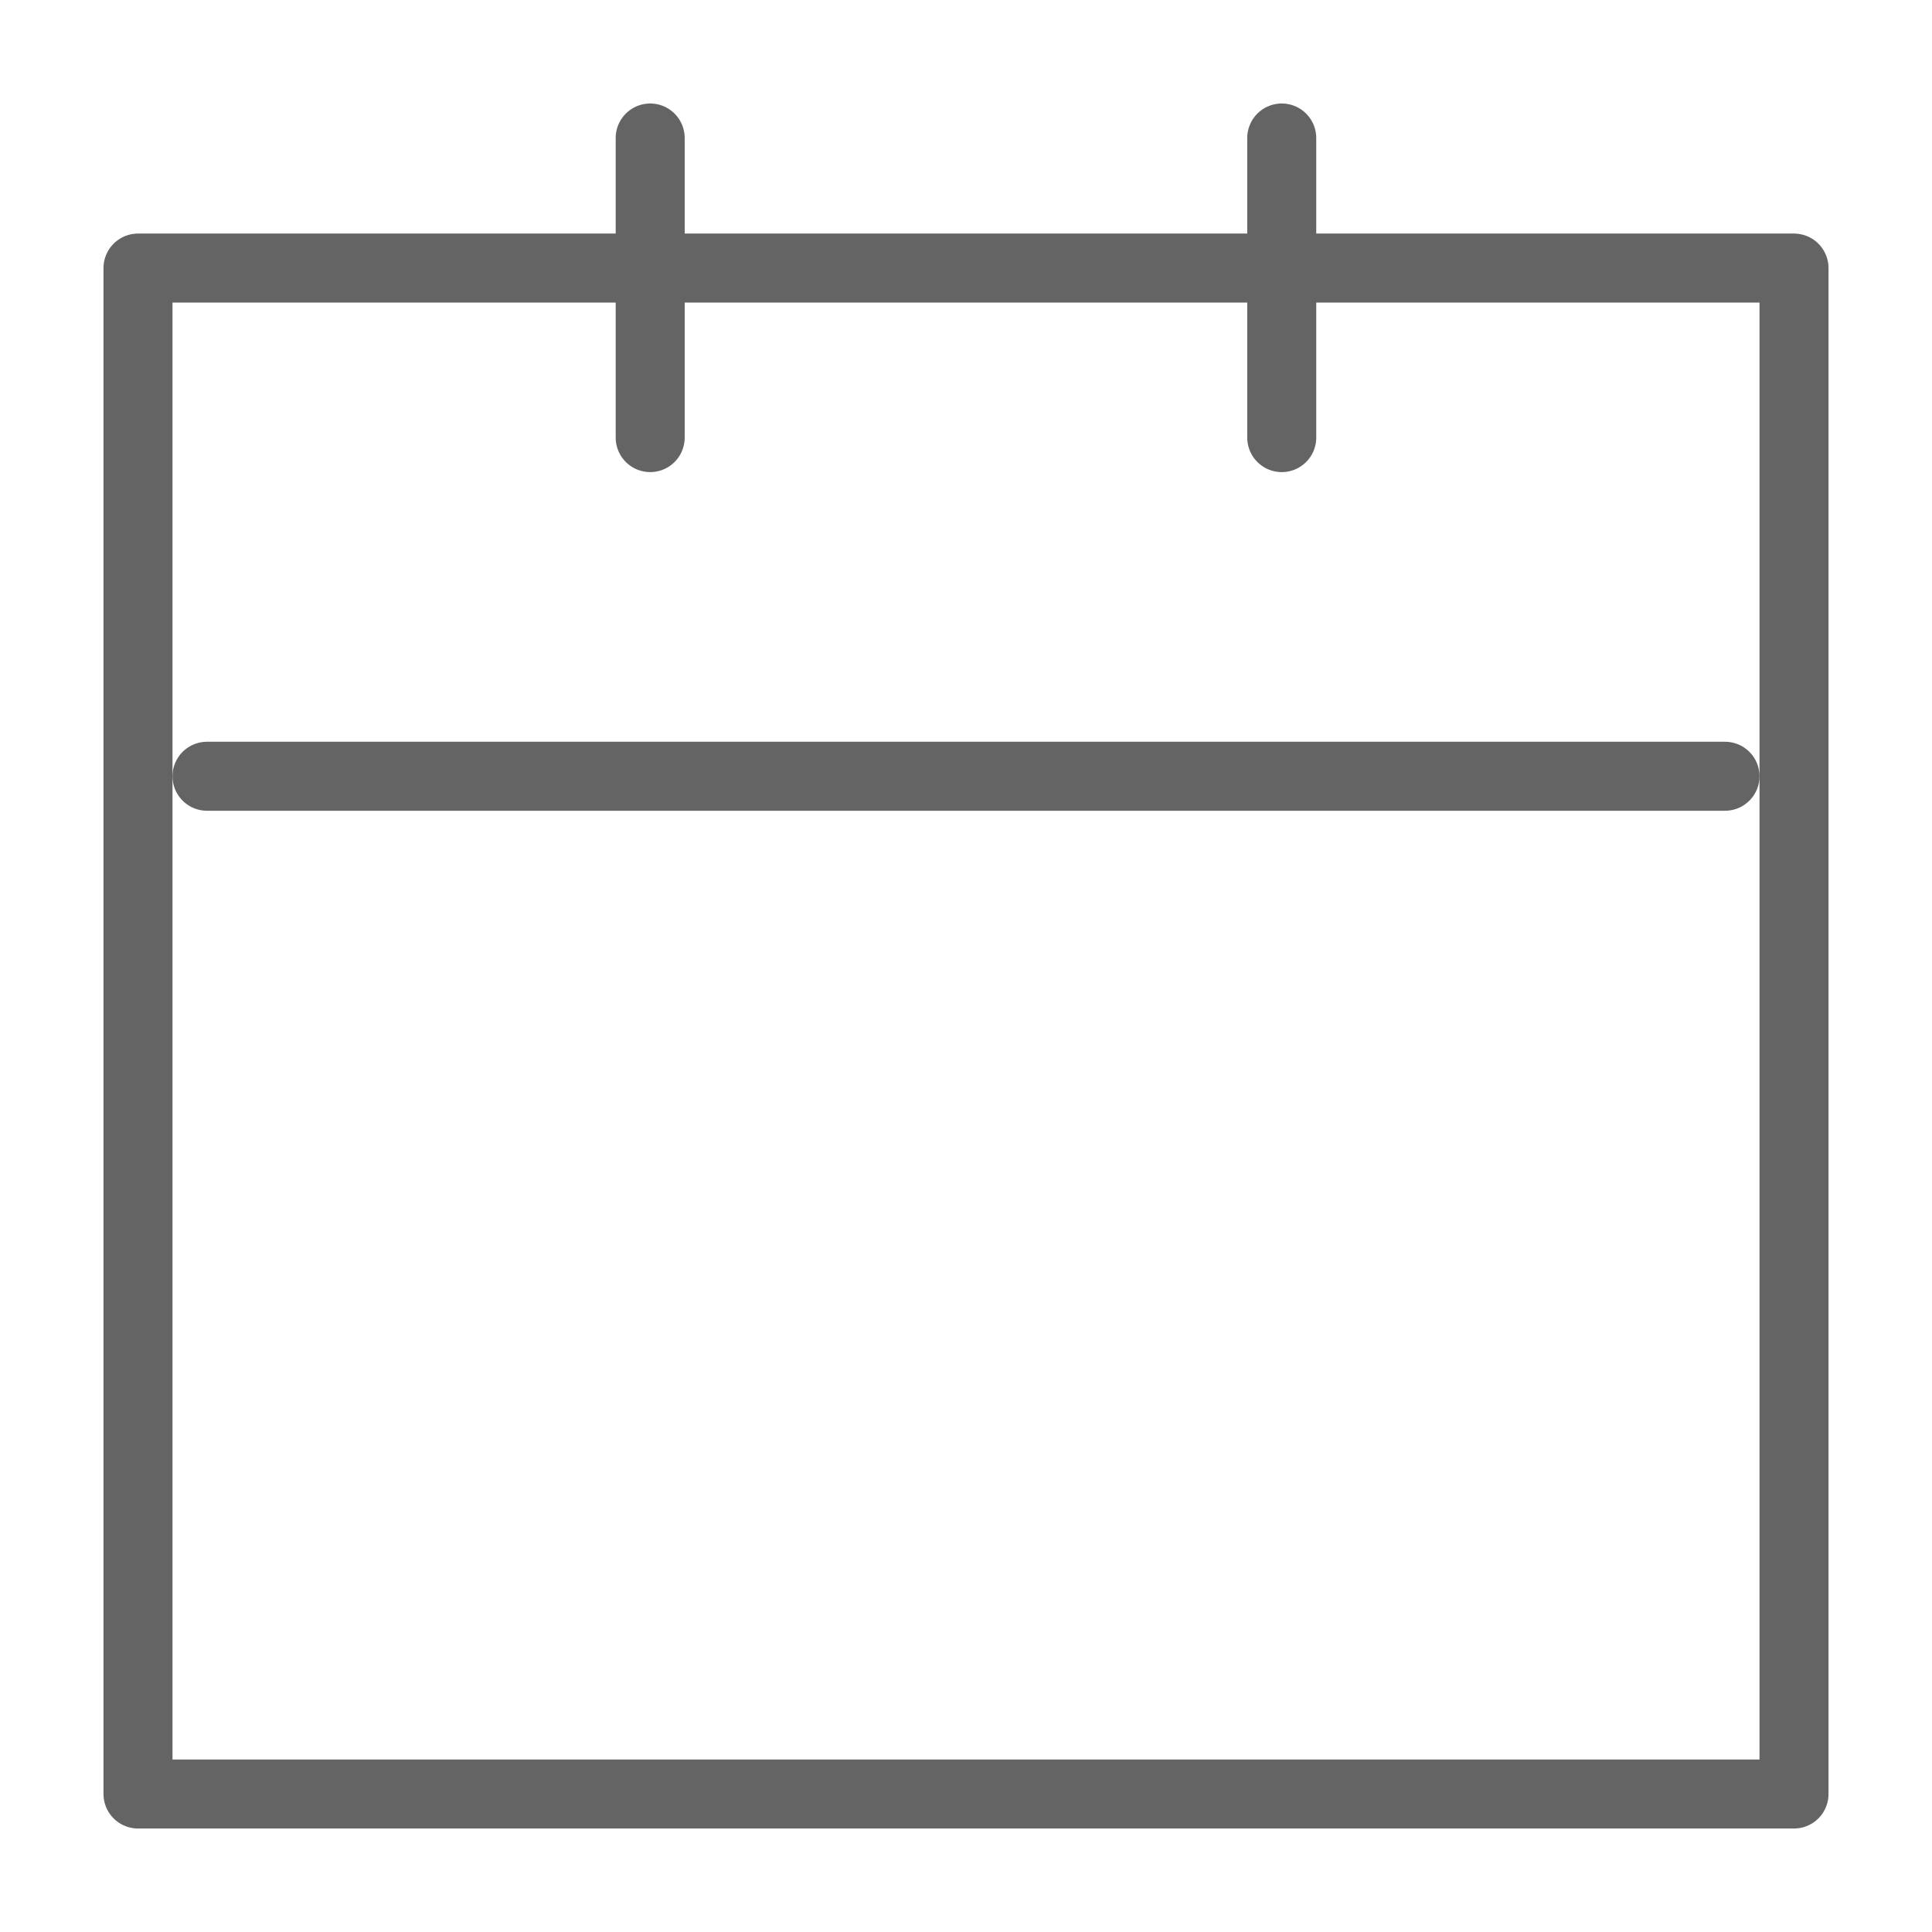 <svg width="18" height="18" viewBox="0 0 28 28" fill="none" xmlns="http://www.w3.org/2000/svg" stroke-width="1" stroke-linecap="round" stroke-linejoin="round" stroke="#646464"><g><path d="M18.629 26H2V3.885H26V18.945V26H18.629Z" stroke-miterlimit="10"></path><path d="M9.423 6.342V2" stroke-miterlimit="10"></path><path d="M18.576 6.342V2" stroke-miterlimit="10"></path><path d="M3 11.25H25" stroke-miterlimit="10"></path></g></svg>